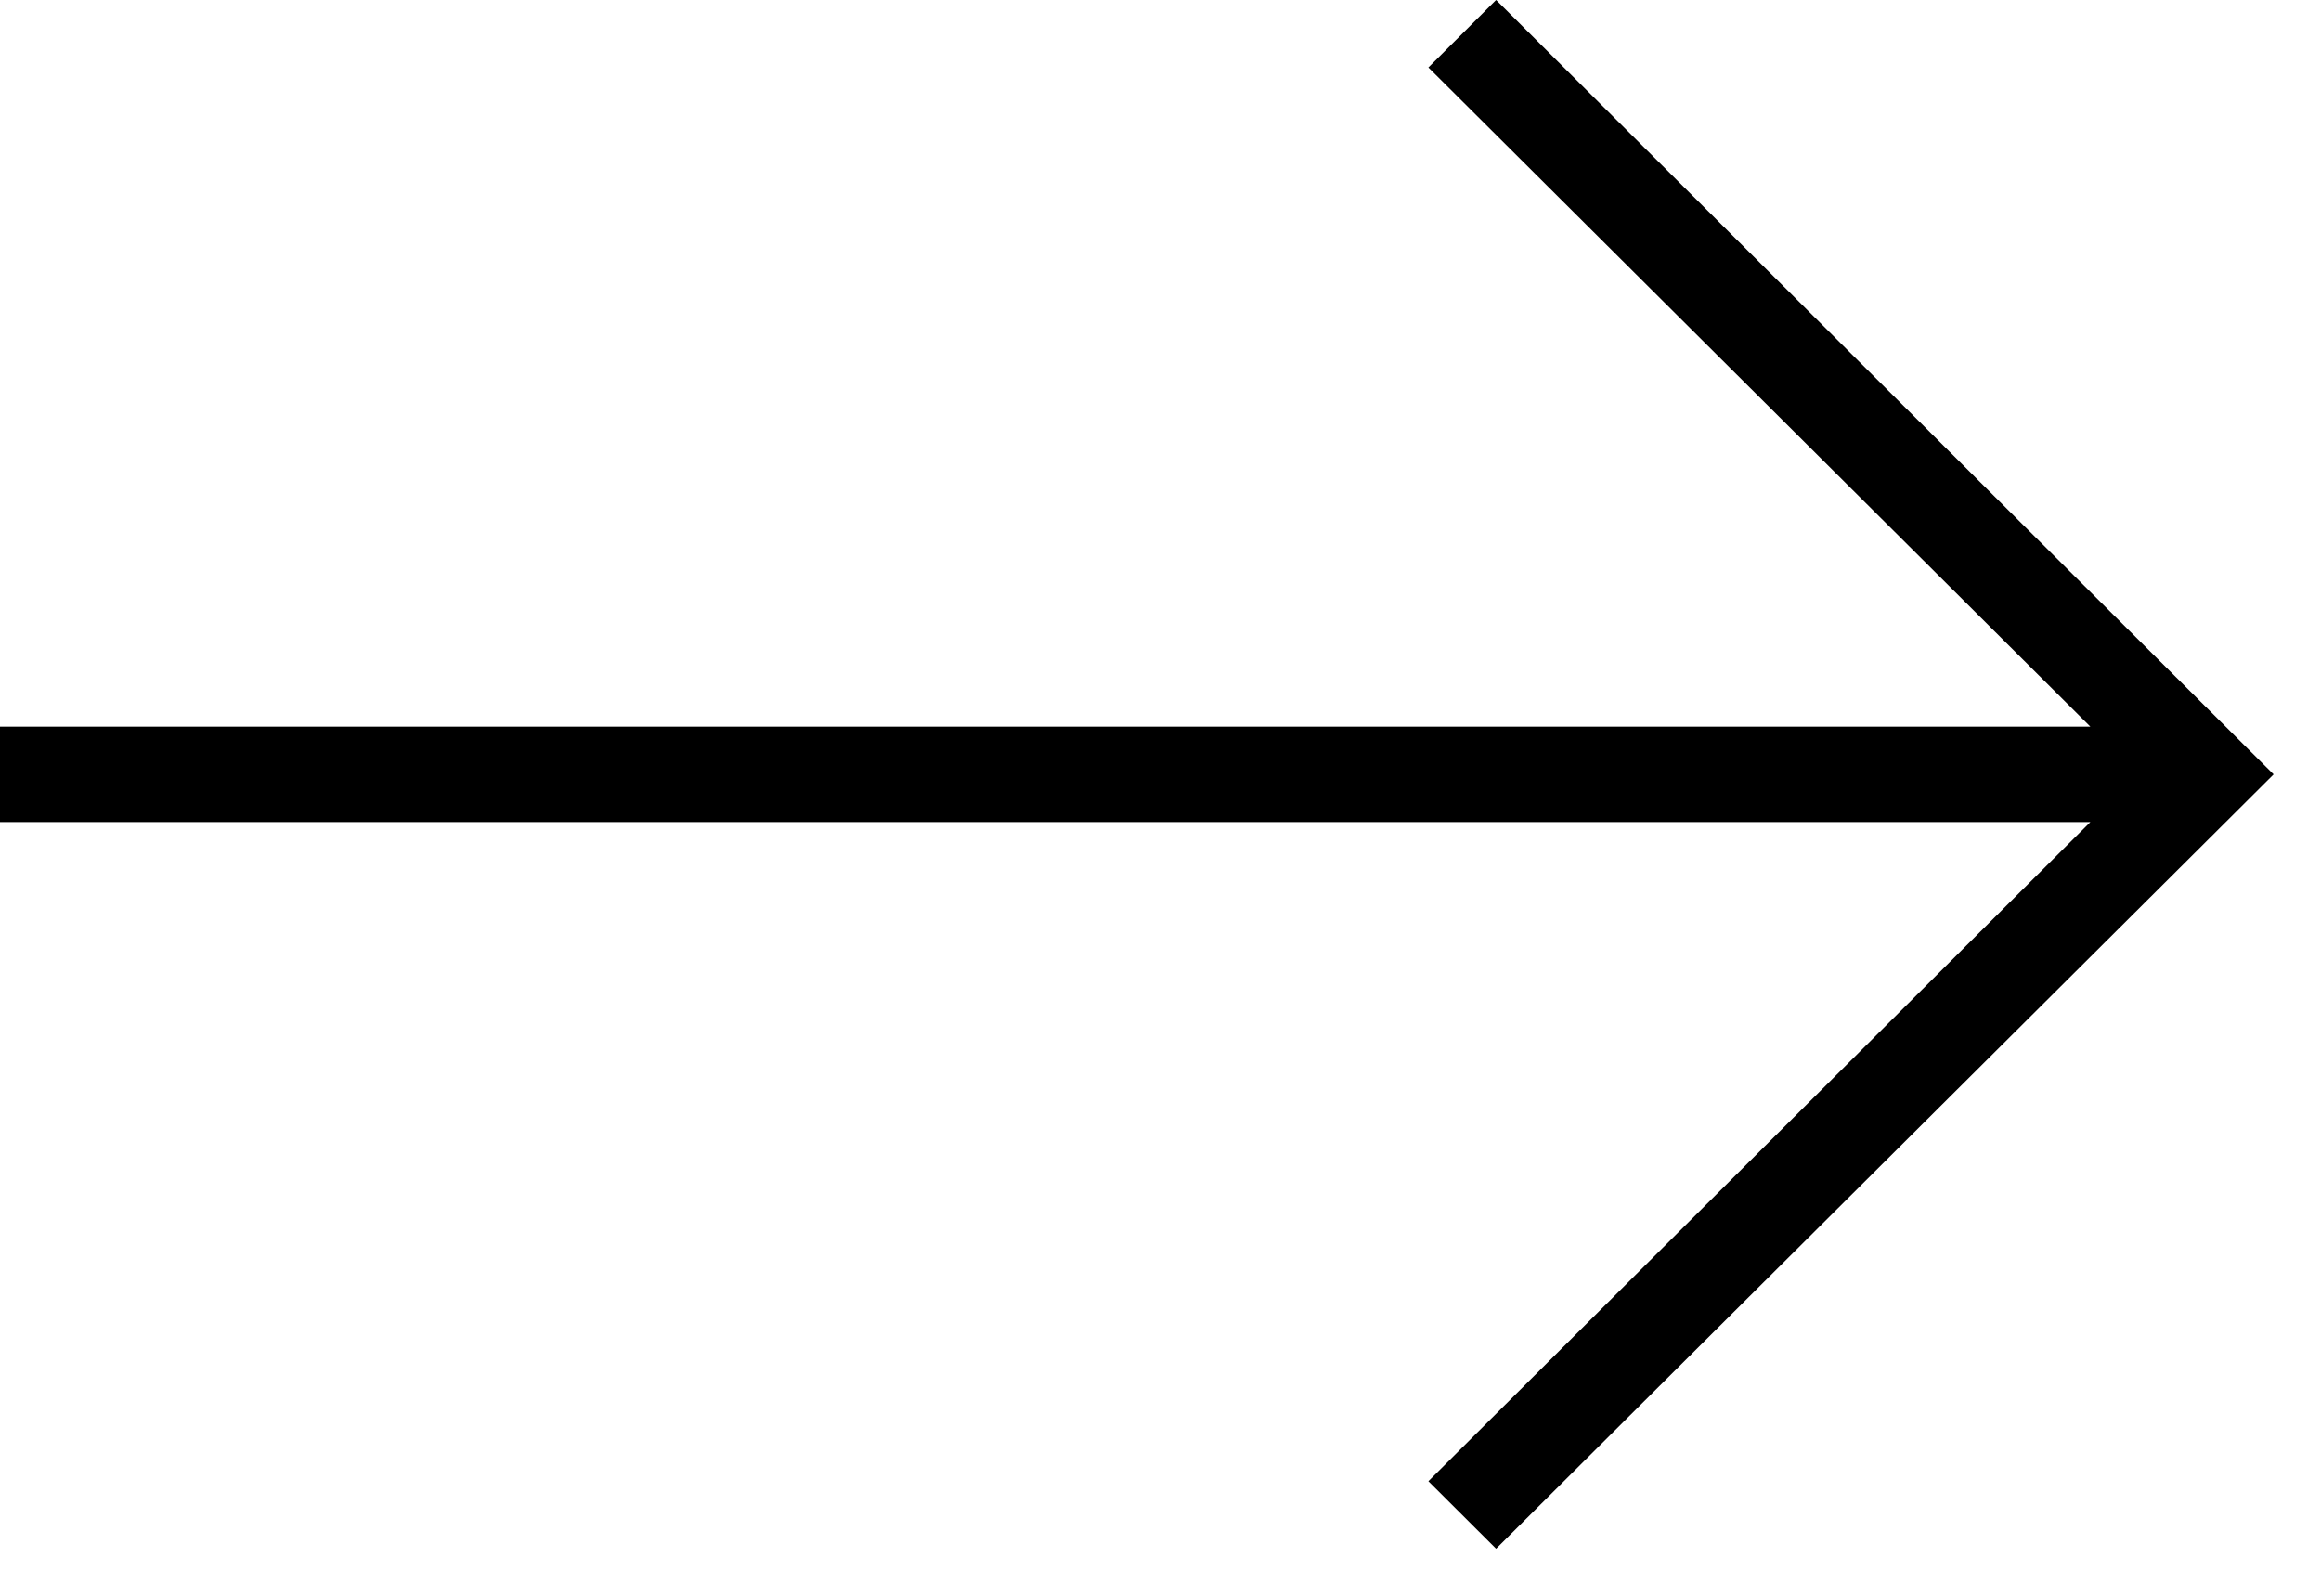 <svg viewBox="0 0 48 33" xmlns="http://www.w3.org/2000/svg" fill-rule="evenodd" clip-rule="evenodd" stroke-linejoin="round" stroke-miterlimit="1.414"><g transform="translate(-2151.97 -627.944)"><path id="arrow-copia-2" d="M2182.91 659.971l-1.4-1.396 13.69-13.631h-43.23v-1.973h43.23l-13.69-13.631 1.4-1.396 16.08 16.014-16.08 16.013z"/></g></svg>